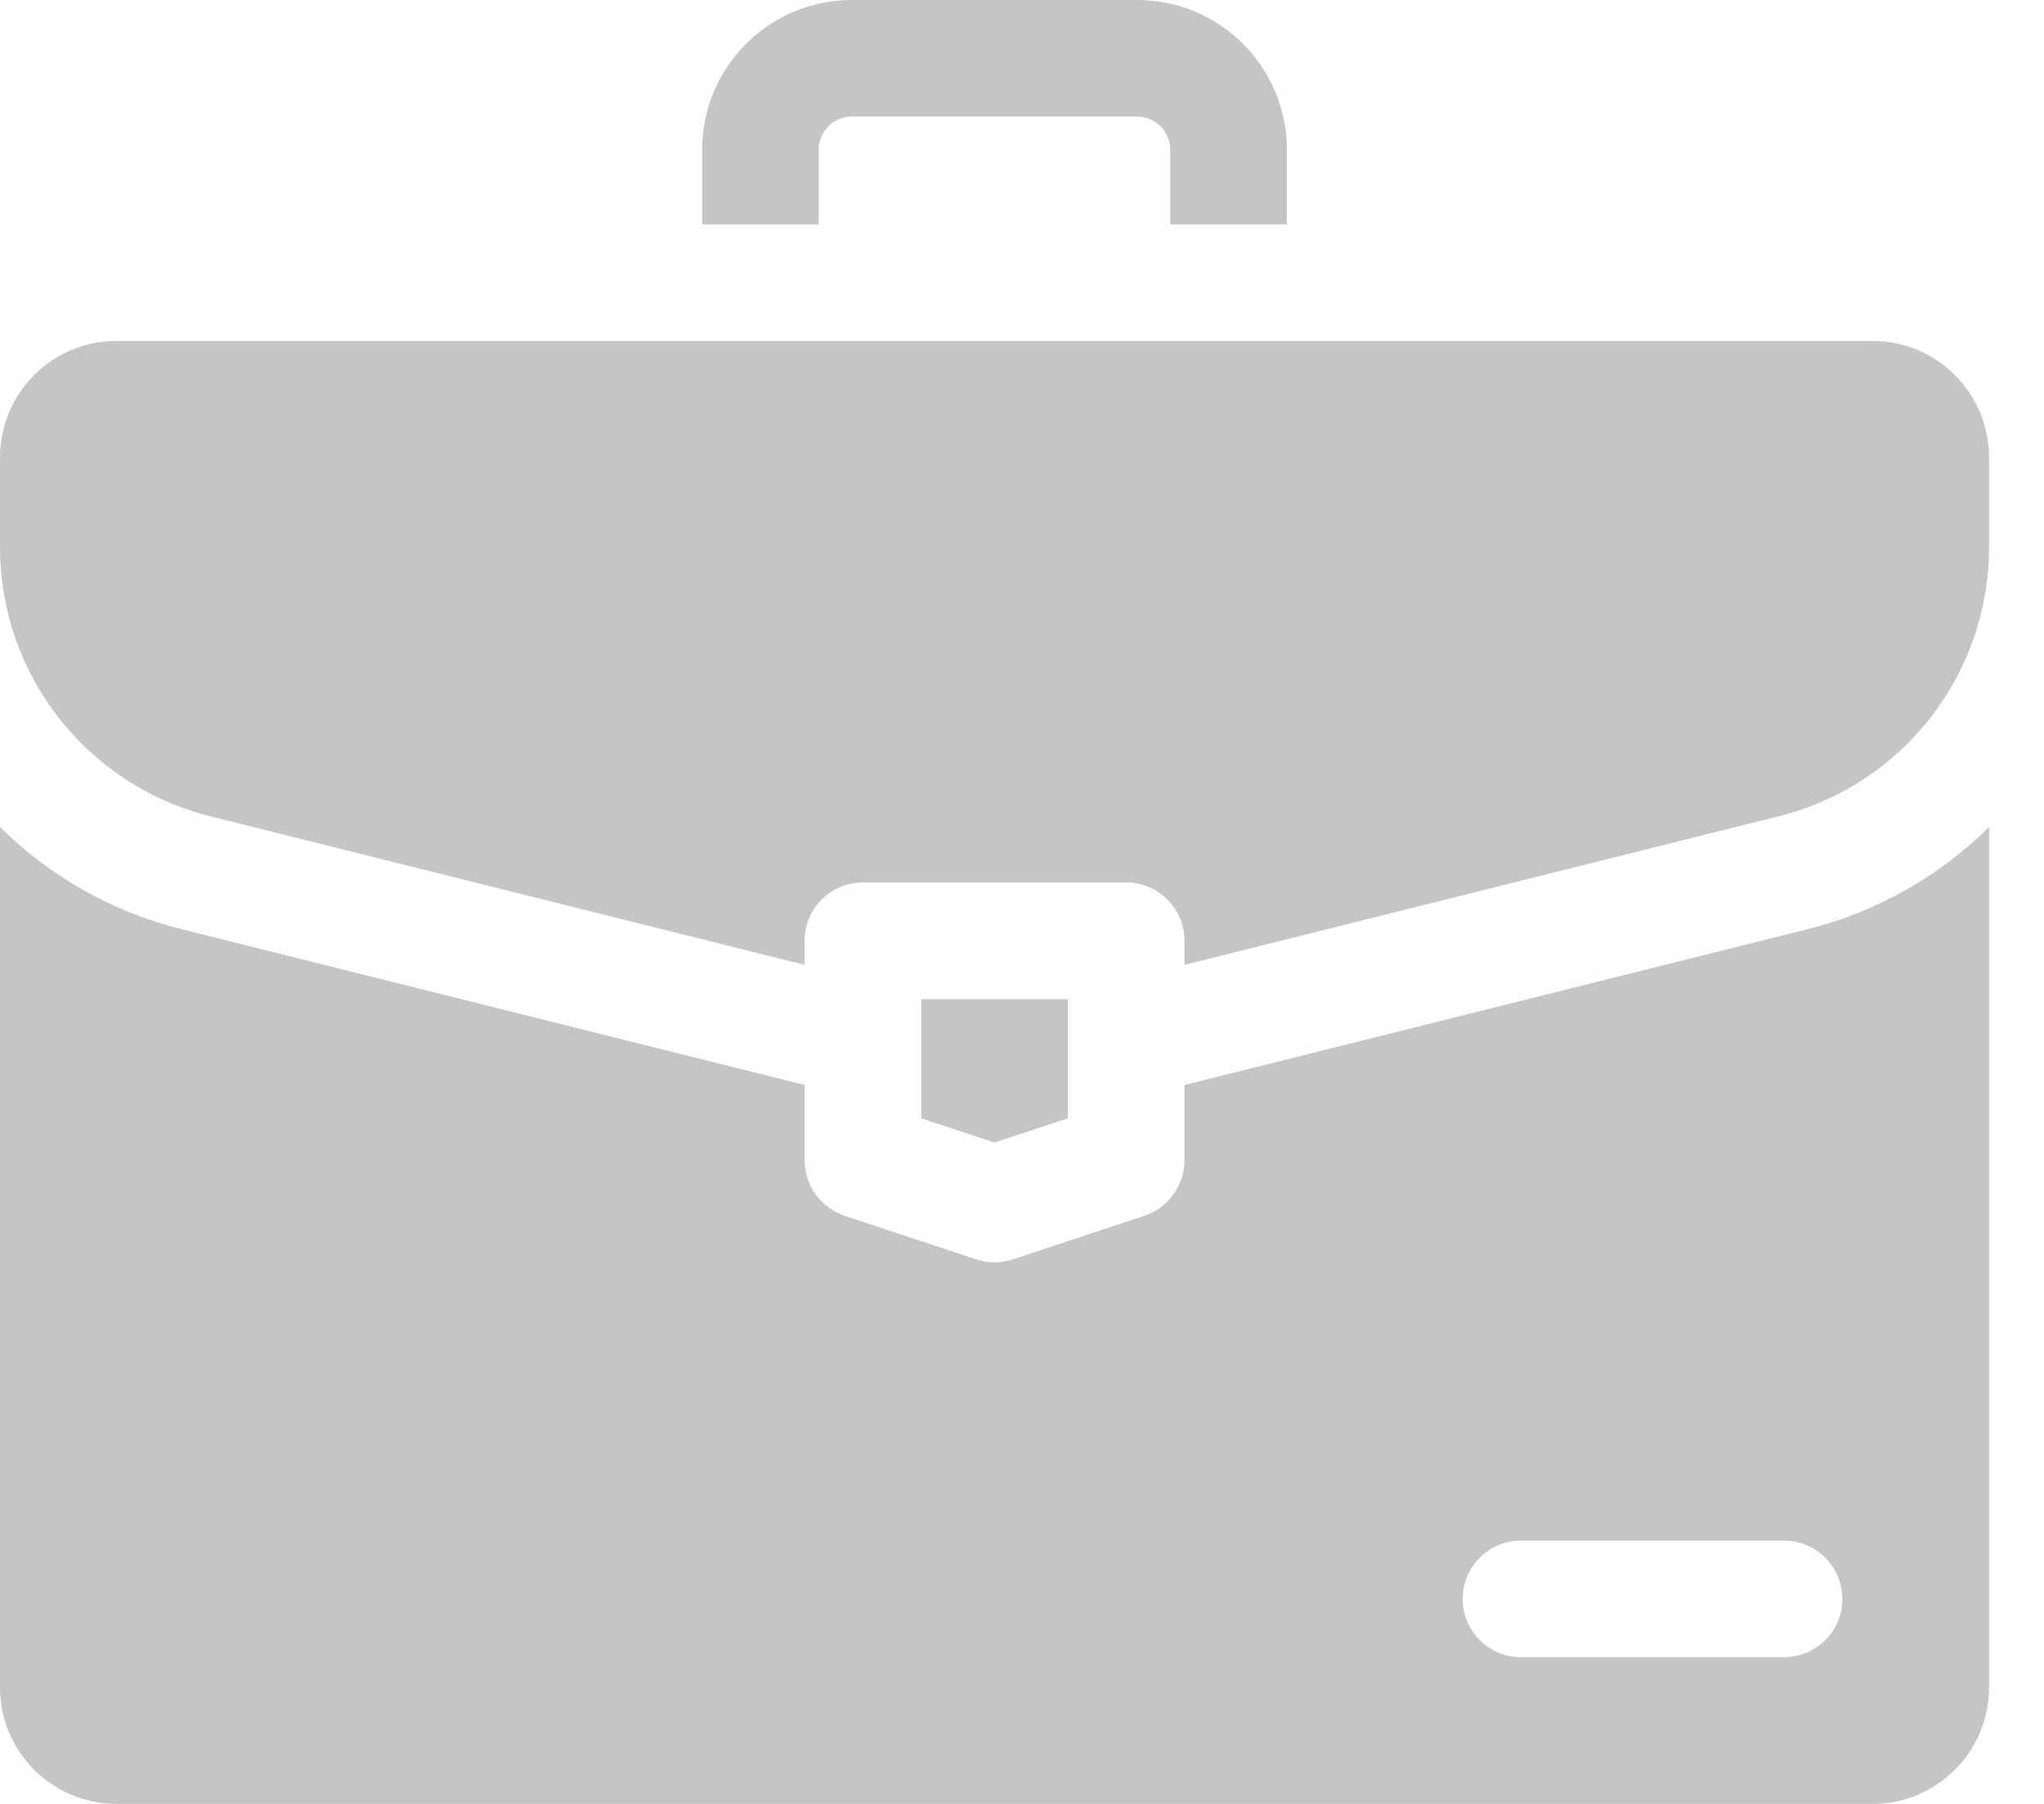 <svg width="17" height="15" viewBox="0 0 17 15" fill="none" xmlns="http://www.w3.org/2000/svg">
<path d="M6.809 1.244C6.809 1.093 6.933 0.969 7.084 0.969H9.459C9.61 0.969 9.733 1.093 9.733 1.244V1.866H10.703V1.244C10.703 0.558 10.145 0 9.459 0H7.084C6.398 0 5.84 0.558 5.84 1.244V1.866H6.809V1.244ZM9.851 9.022V9.649C9.851 9.751 9.819 9.85 9.759 9.932C9.699 10.015 9.615 10.077 9.519 10.109L8.424 10.472C8.325 10.505 8.218 10.505 8.119 10.472L7.024 10.109C6.928 10.077 6.844 10.015 6.784 9.932C6.724 9.85 6.692 9.751 6.692 9.649V9.022L1.512 7.727C0.924 7.58 0.407 7.281 0 6.877V14.031C0 14.566 0.434 15 0.969 15H15.573C16.109 15 16.543 14.566 16.543 14.031V6.877C16.135 7.281 15.619 7.58 15.031 7.727L9.851 9.022ZM15.323 13.296C15.323 13.563 15.106 13.78 14.838 13.78H12.649C12.382 13.78 12.165 13.563 12.165 13.296C12.165 13.028 12.382 12.811 12.649 12.811H14.838C15.106 12.811 15.323 13.028 15.323 13.296Z" fill="#C5C5C5"/>
<path d="M15.573 2.835H0.969C0.434 2.835 0 3.269 0 3.805V4.55C0 5.608 0.72 6.53 1.747 6.787L6.692 8.023V7.823C6.692 7.555 6.909 7.338 7.177 7.338H9.366C9.634 7.338 9.851 7.555 9.851 7.823V8.023L14.796 6.787C15.823 6.53 16.543 5.608 16.543 4.55V3.805C16.543 3.269 16.109 2.835 15.573 2.835ZM8.881 9.299V8.308H7.662V9.299L8.271 9.501L8.881 9.299Z" fill="#C5C5C5"/>
</svg>
